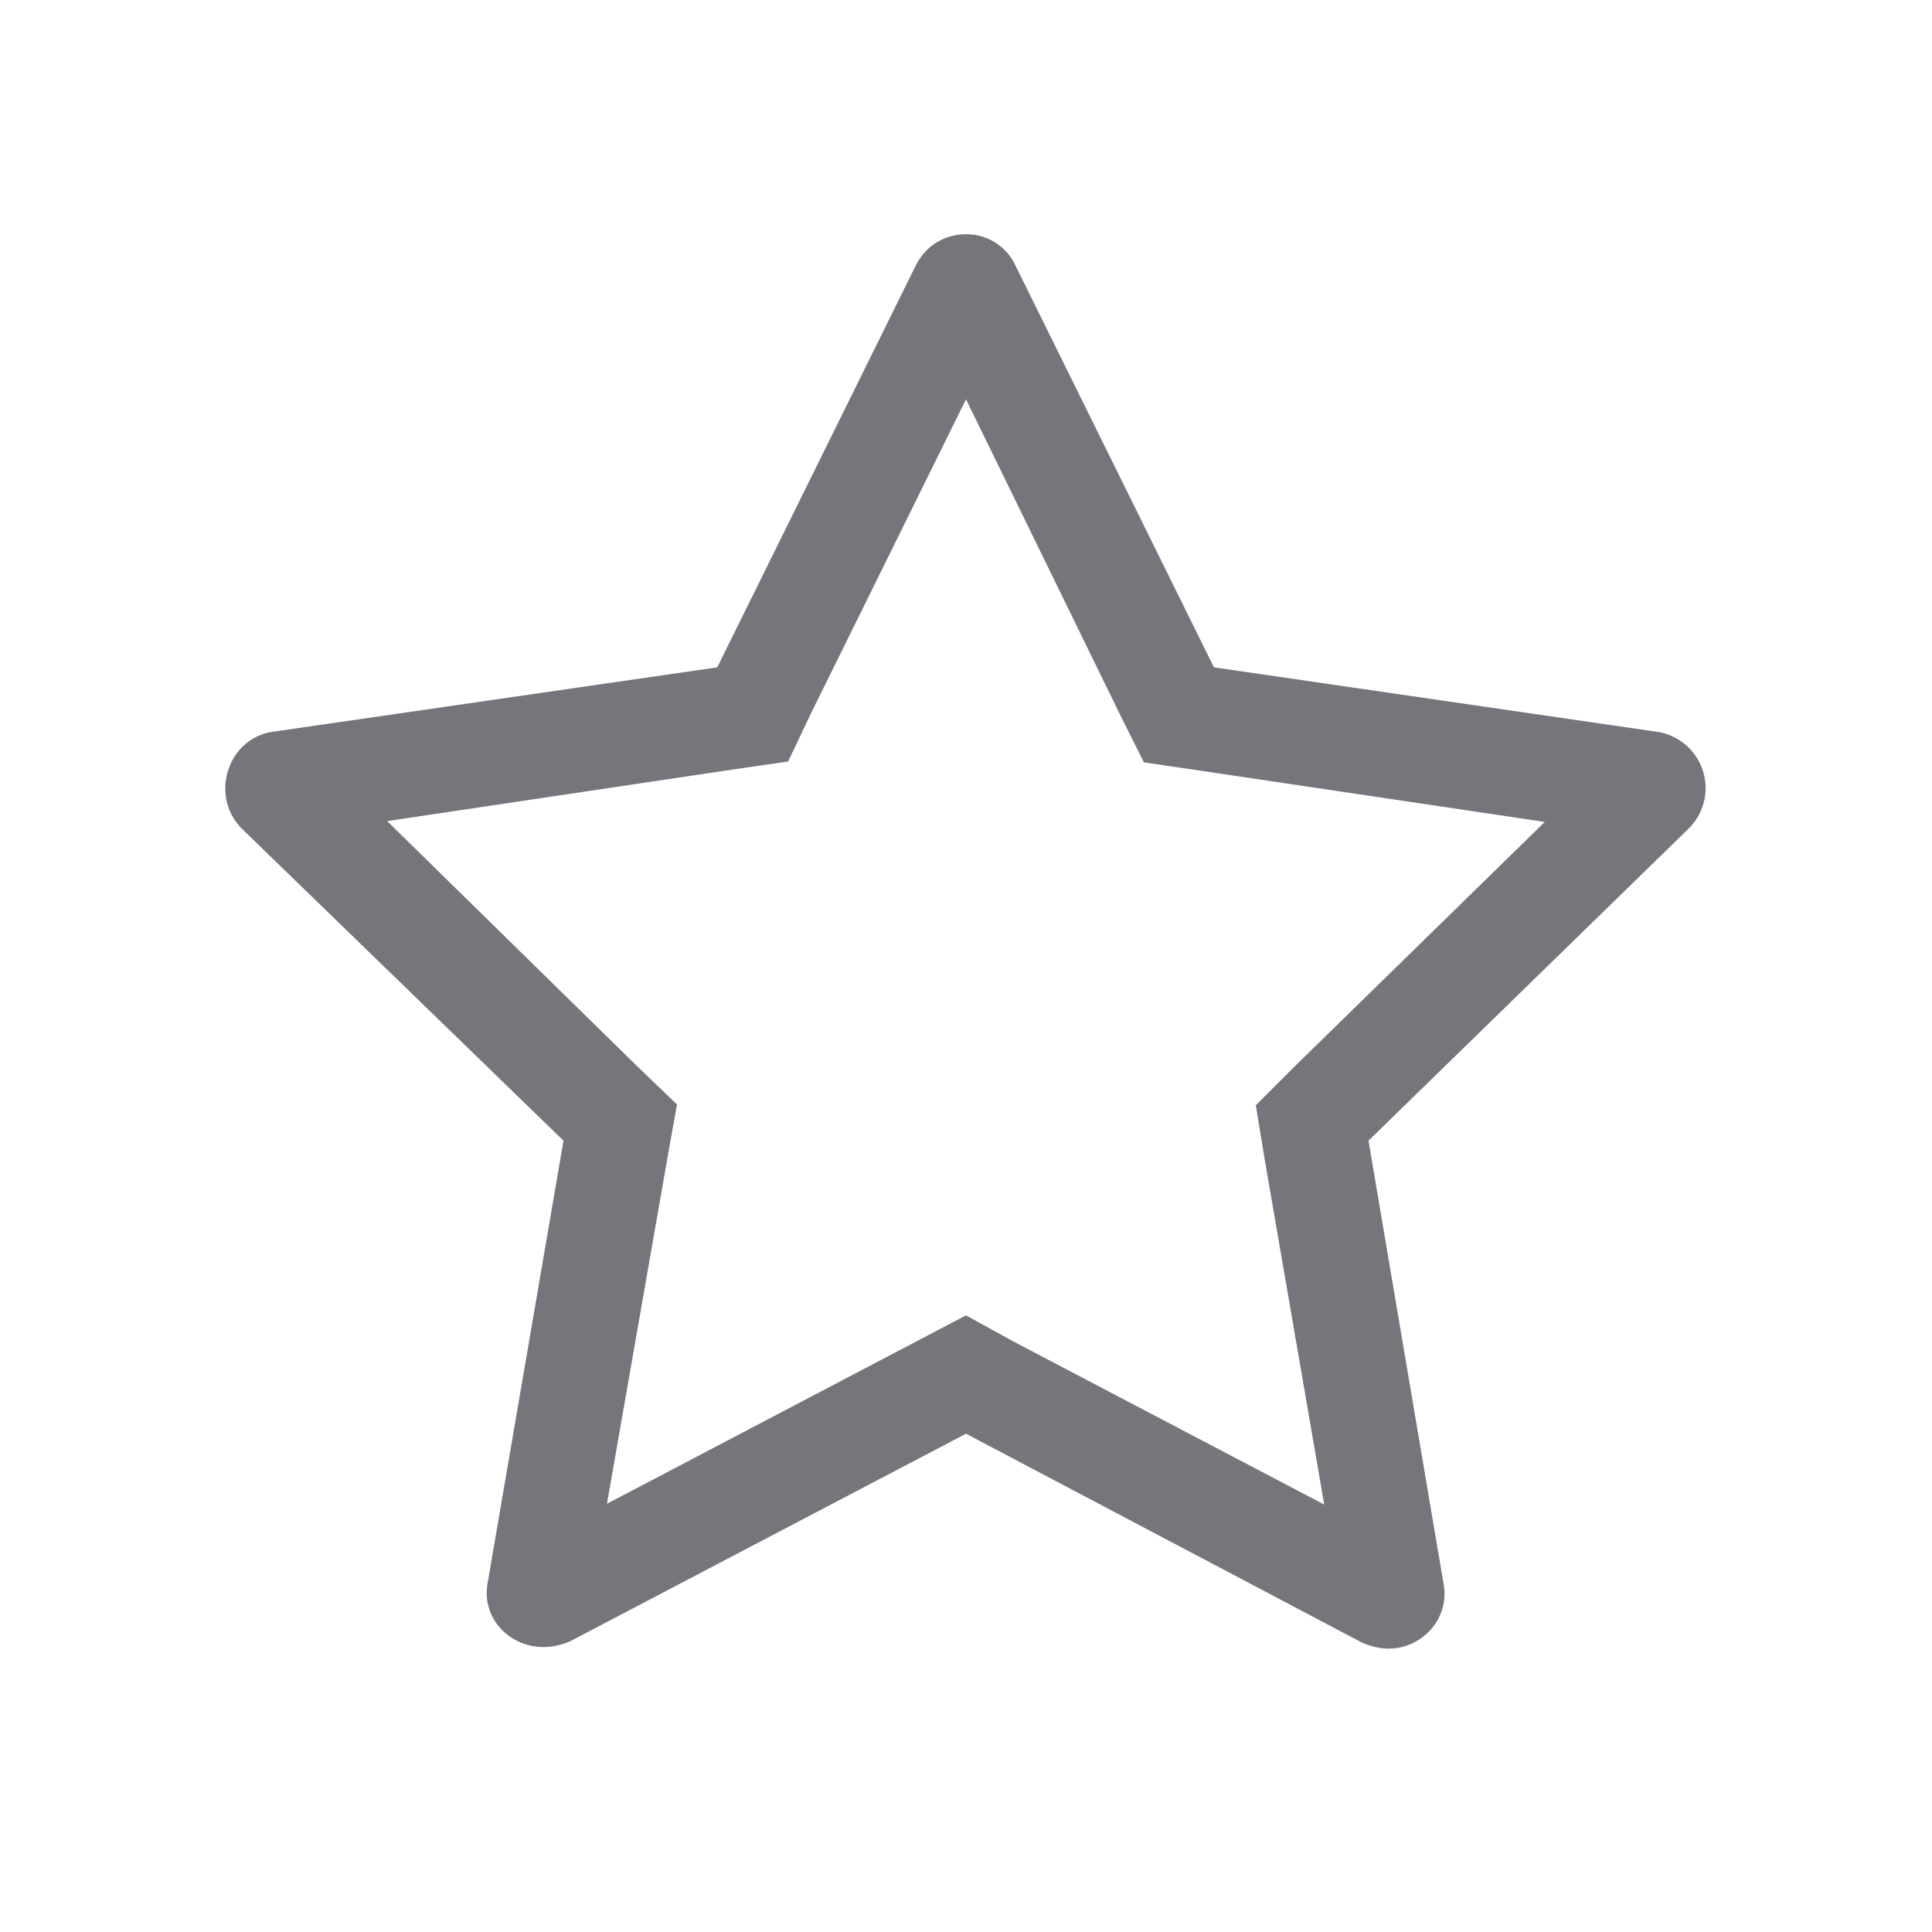 <svg xmlns="http://www.w3.org/2000/svg" fill="none" viewBox="0 0 24 24" focusable="false"><path fill="#74767B" d="m12 4.96 1.91 3.91.3.6.68.1 4.3.64-3.11 3.04-.48.48.11.67.74 4.29-3.85-2.02-.6-.33-.61.32-3.85 2.02.75-4.29.12-.67-.5-.48-3.1-3.04 4.29-.64.69-.1.29-.61zm0-2.05c-.25 0-.5.13-.63.4L8.91 8.29l-5.52.8c-.56.08-.79.79-.39 1.2l4 3.88-.94 5.48c-.09.45.27.81.69.81.1 0 .21-.02.33-.07L12 17.81l4.91 2.59c.11.05.23.08.34.08.41 0 .77-.37.68-.82L17 14.17l3.98-3.88a.707.707 0 0 0-.4-1.2l-5.5-.8-2.46-4.98a.67.67 0 0 0-.62-.4"/></svg>